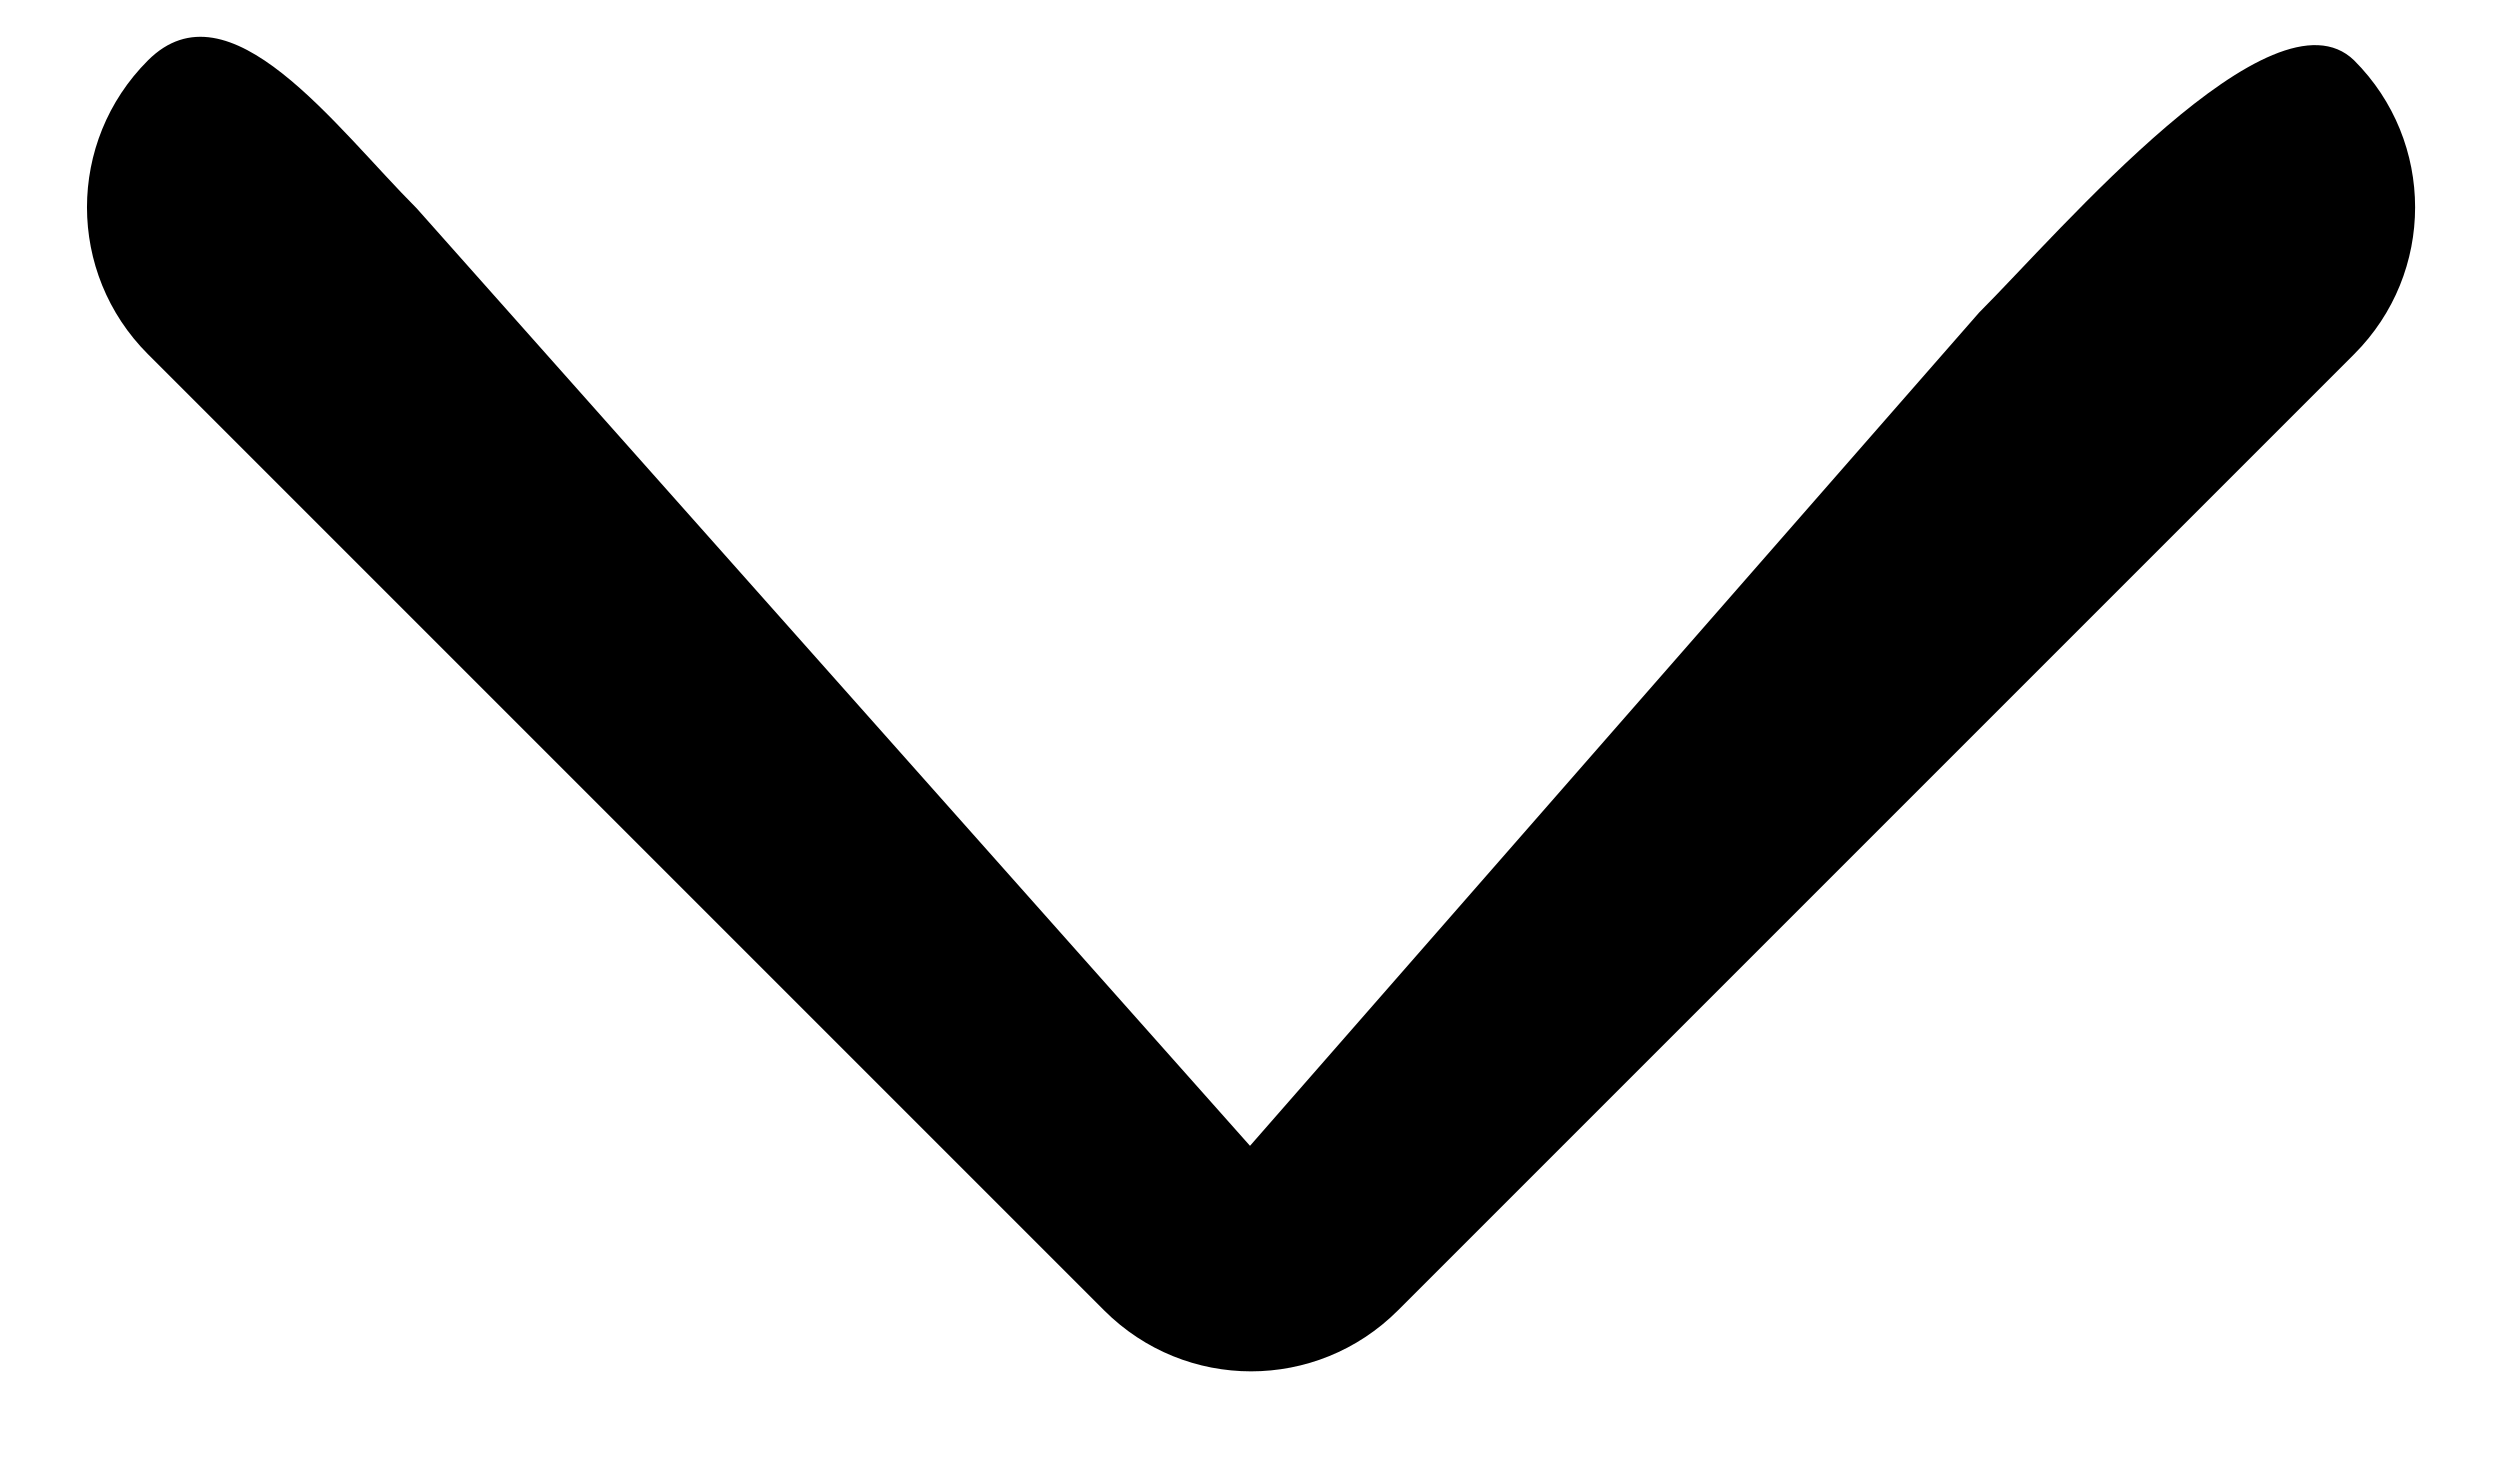 <svg width="12" height="7" viewBox="0 0 12 7" fill="none" xmlns="http://www.w3.org/2000/svg">
<path d="M9.5 1.5L6 5.5L2 1C1.61 0.61 1.1 -0.1 0.71 0.29C0.32 0.68 0.32 1.31 0.71 1.7L5.3 6.29C5.69 6.68 6.32 6.68 6.71 6.29L11.3 1.7C11.69 1.31 11.69 0.68 11.3 0.29C10.91 -0.09 9.89 1.11 9.5 1.5Z" fill="black"/>
</svg>

